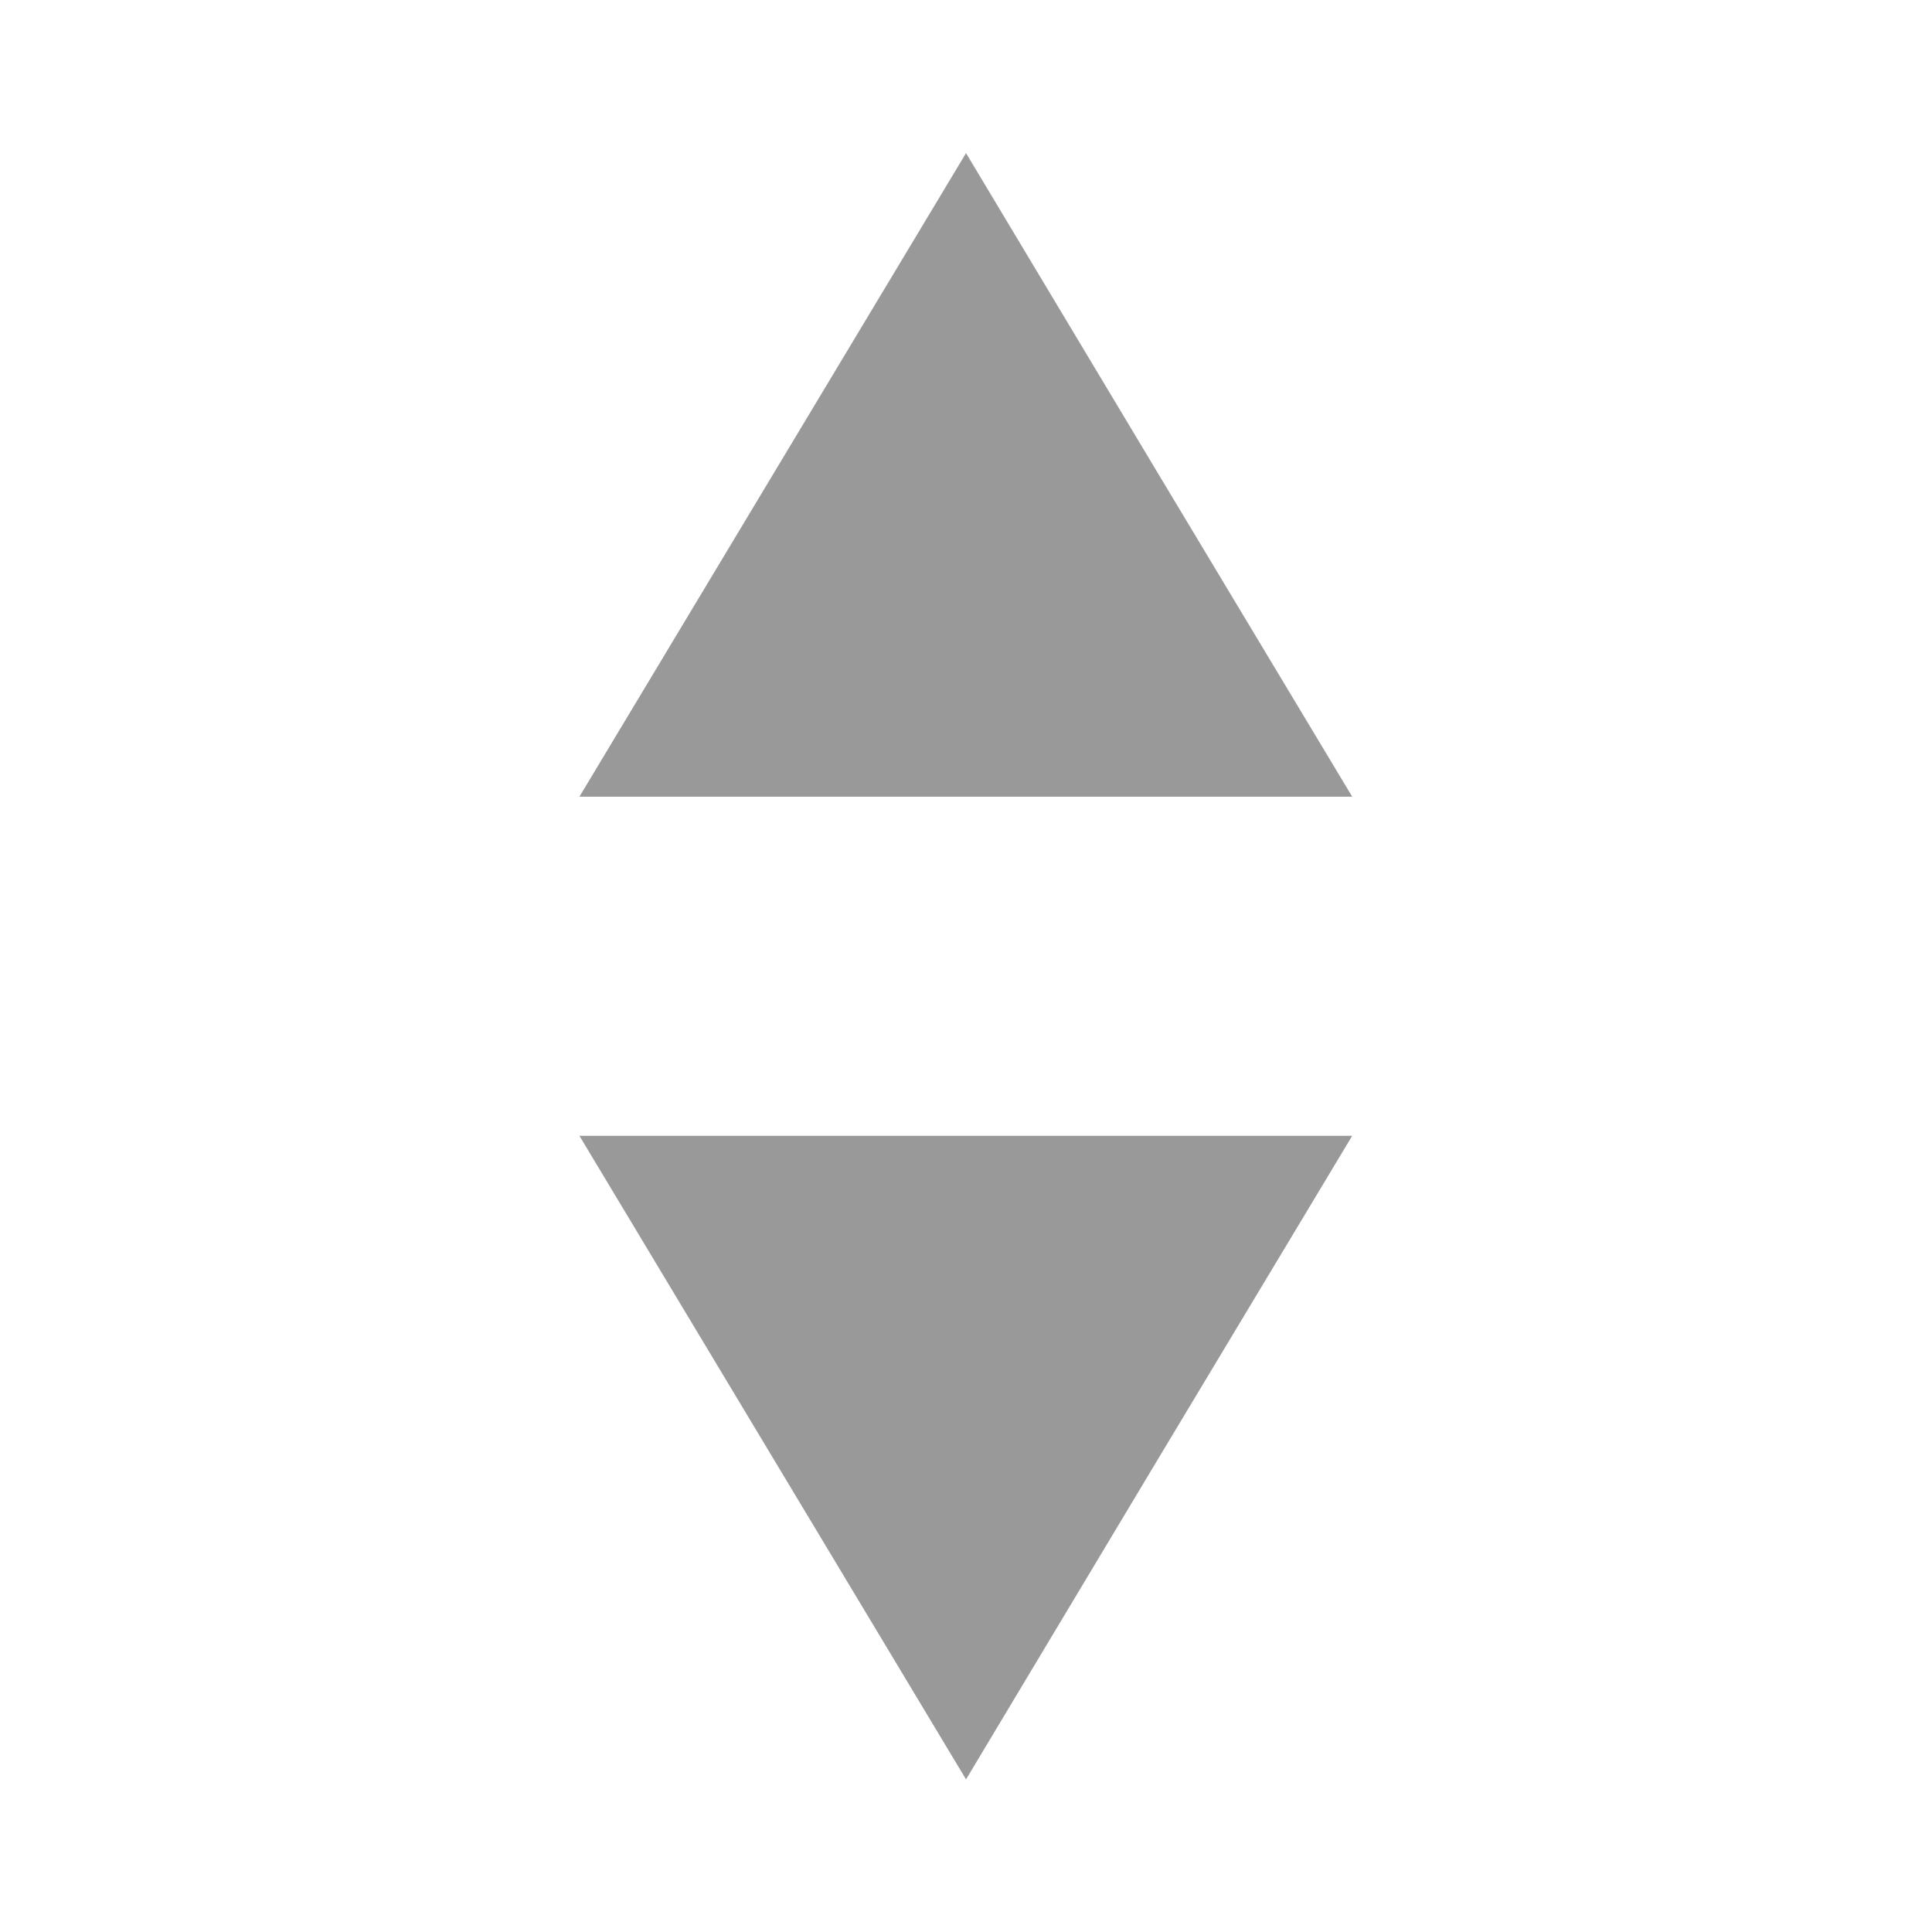 <?xml version="1.0" encoding="UTF-8" standalone="no"?>
<!-- Created with Inkscape (http://www.inkscape.org/) -->

<svg
   xmlns:dc="http://purl.org/dc/elements/1.1/"
   xmlns:cc="http://creativecommons.org/ns#"
   xmlns:rdf="http://www.w3.org/1999/02/22-rdf-syntax-ns#"
   xmlns:svg="http://www.w3.org/2000/svg"
   xmlns="http://www.w3.org/2000/svg"
   xmlns:sodipodi="http://sodipodi.sourceforge.net/DTD/sodipodi-0.dtd"
   xmlns:inkscape="http://www.inkscape.org/namespaces/inkscape"
   width="30"
   height="30"
   viewBox="0 0 7.937 7.937"
   version="1.1"
   id="svg8"
   inkscape:version="0.92.3 (2405546, 2018-03-11)"
   sodipodi:docname="combo-symbolic.svg">
  <defs
     id="defs2" />
  <sodipodi:namedview
     id="base"
     pagecolor="#ffffff"
     bordercolor="#666666"
     borderopacity="1.0"
     inkscape:pageopacity="0.0"
     inkscape:pageshadow="2"
     inkscape:zoom="11.2"
     inkscape:cx="29.6875"
     inkscape:cy="15.282738"
     inkscape:document-units="px"
     inkscape:current-layer="layer1"
     showgrid="true"
     units="px"
     inkscape:window-width="1366"
     inkscape:window-height="708"
     inkscape:window-x="0"
     inkscape:window-y="0"
     inkscape:window-maximized="1">
    <inkscape:grid
       type="xygrid"
       id="grid10" />
  </sodipodi:namedview>
  <g
     inkscape:label="Layer 1"
     inkscape:groupmode="layer"
     id="layer1"
     transform="translate(0,-289.062)">
    <path
       sodipodi:type="star"
       style="opacity:1;fill:#999999;stroke-width:0.265;stroke-linejoin:miter;stroke-miterlimit:4;stroke-dasharray:none"
       id="path8"
       sodipodi:sides="3"
       sodipodi:cx="3.987746"
       sodipodi:cy="294.88333"
       sodipodi:r1="2.1166666"
       sodipodi:r2="1.0583333"
       sodipodi:arg1="1.5707963"
       sodipodi:arg2="2.6179939"
       inkscape:flatsided="false"
       inkscape:rounded="0"
       inkscape:randomized="0"
       d="m 3.988,297 -0.917,-1.587 -0.917,-1.587 1.833,0 1.833,0 -0.917,1.587 z"
       inkscape:transform-center-y="0.44097256"
       transform="matrix(0.866,0,0,0.833,0.515,48.971)" />
    <path
       transform="matrix(0.866,0,0,-0.833,0.515,537.092)"
       inkscape:transform-center-y="-0.44097742"
       d="m 3.988,297 -0.917,-1.587 -0.917,-1.587 1.833,0 1.833,0 -0.917,1.587 z"
       inkscape:randomized="0"
       inkscape:rounded="0"
       inkscape:flatsided="false"
       sodipodi:arg2="2.6179939"
       sodipodi:arg1="1.5707963"
       sodipodi:r2="1.0583333"
       sodipodi:r1="2.1166666"
       sodipodi:cy="294.88333"
       sodipodi:cx="3.987746"
       sodipodi:sides="3"
       id="path10"
       style="opacity:1;fill:#999999;stroke-width:0.265;stroke-linejoin:miter;stroke-miterlimit:4;stroke-dasharray:none"
       sodipodi:type="star" />
  </g>
</svg>
